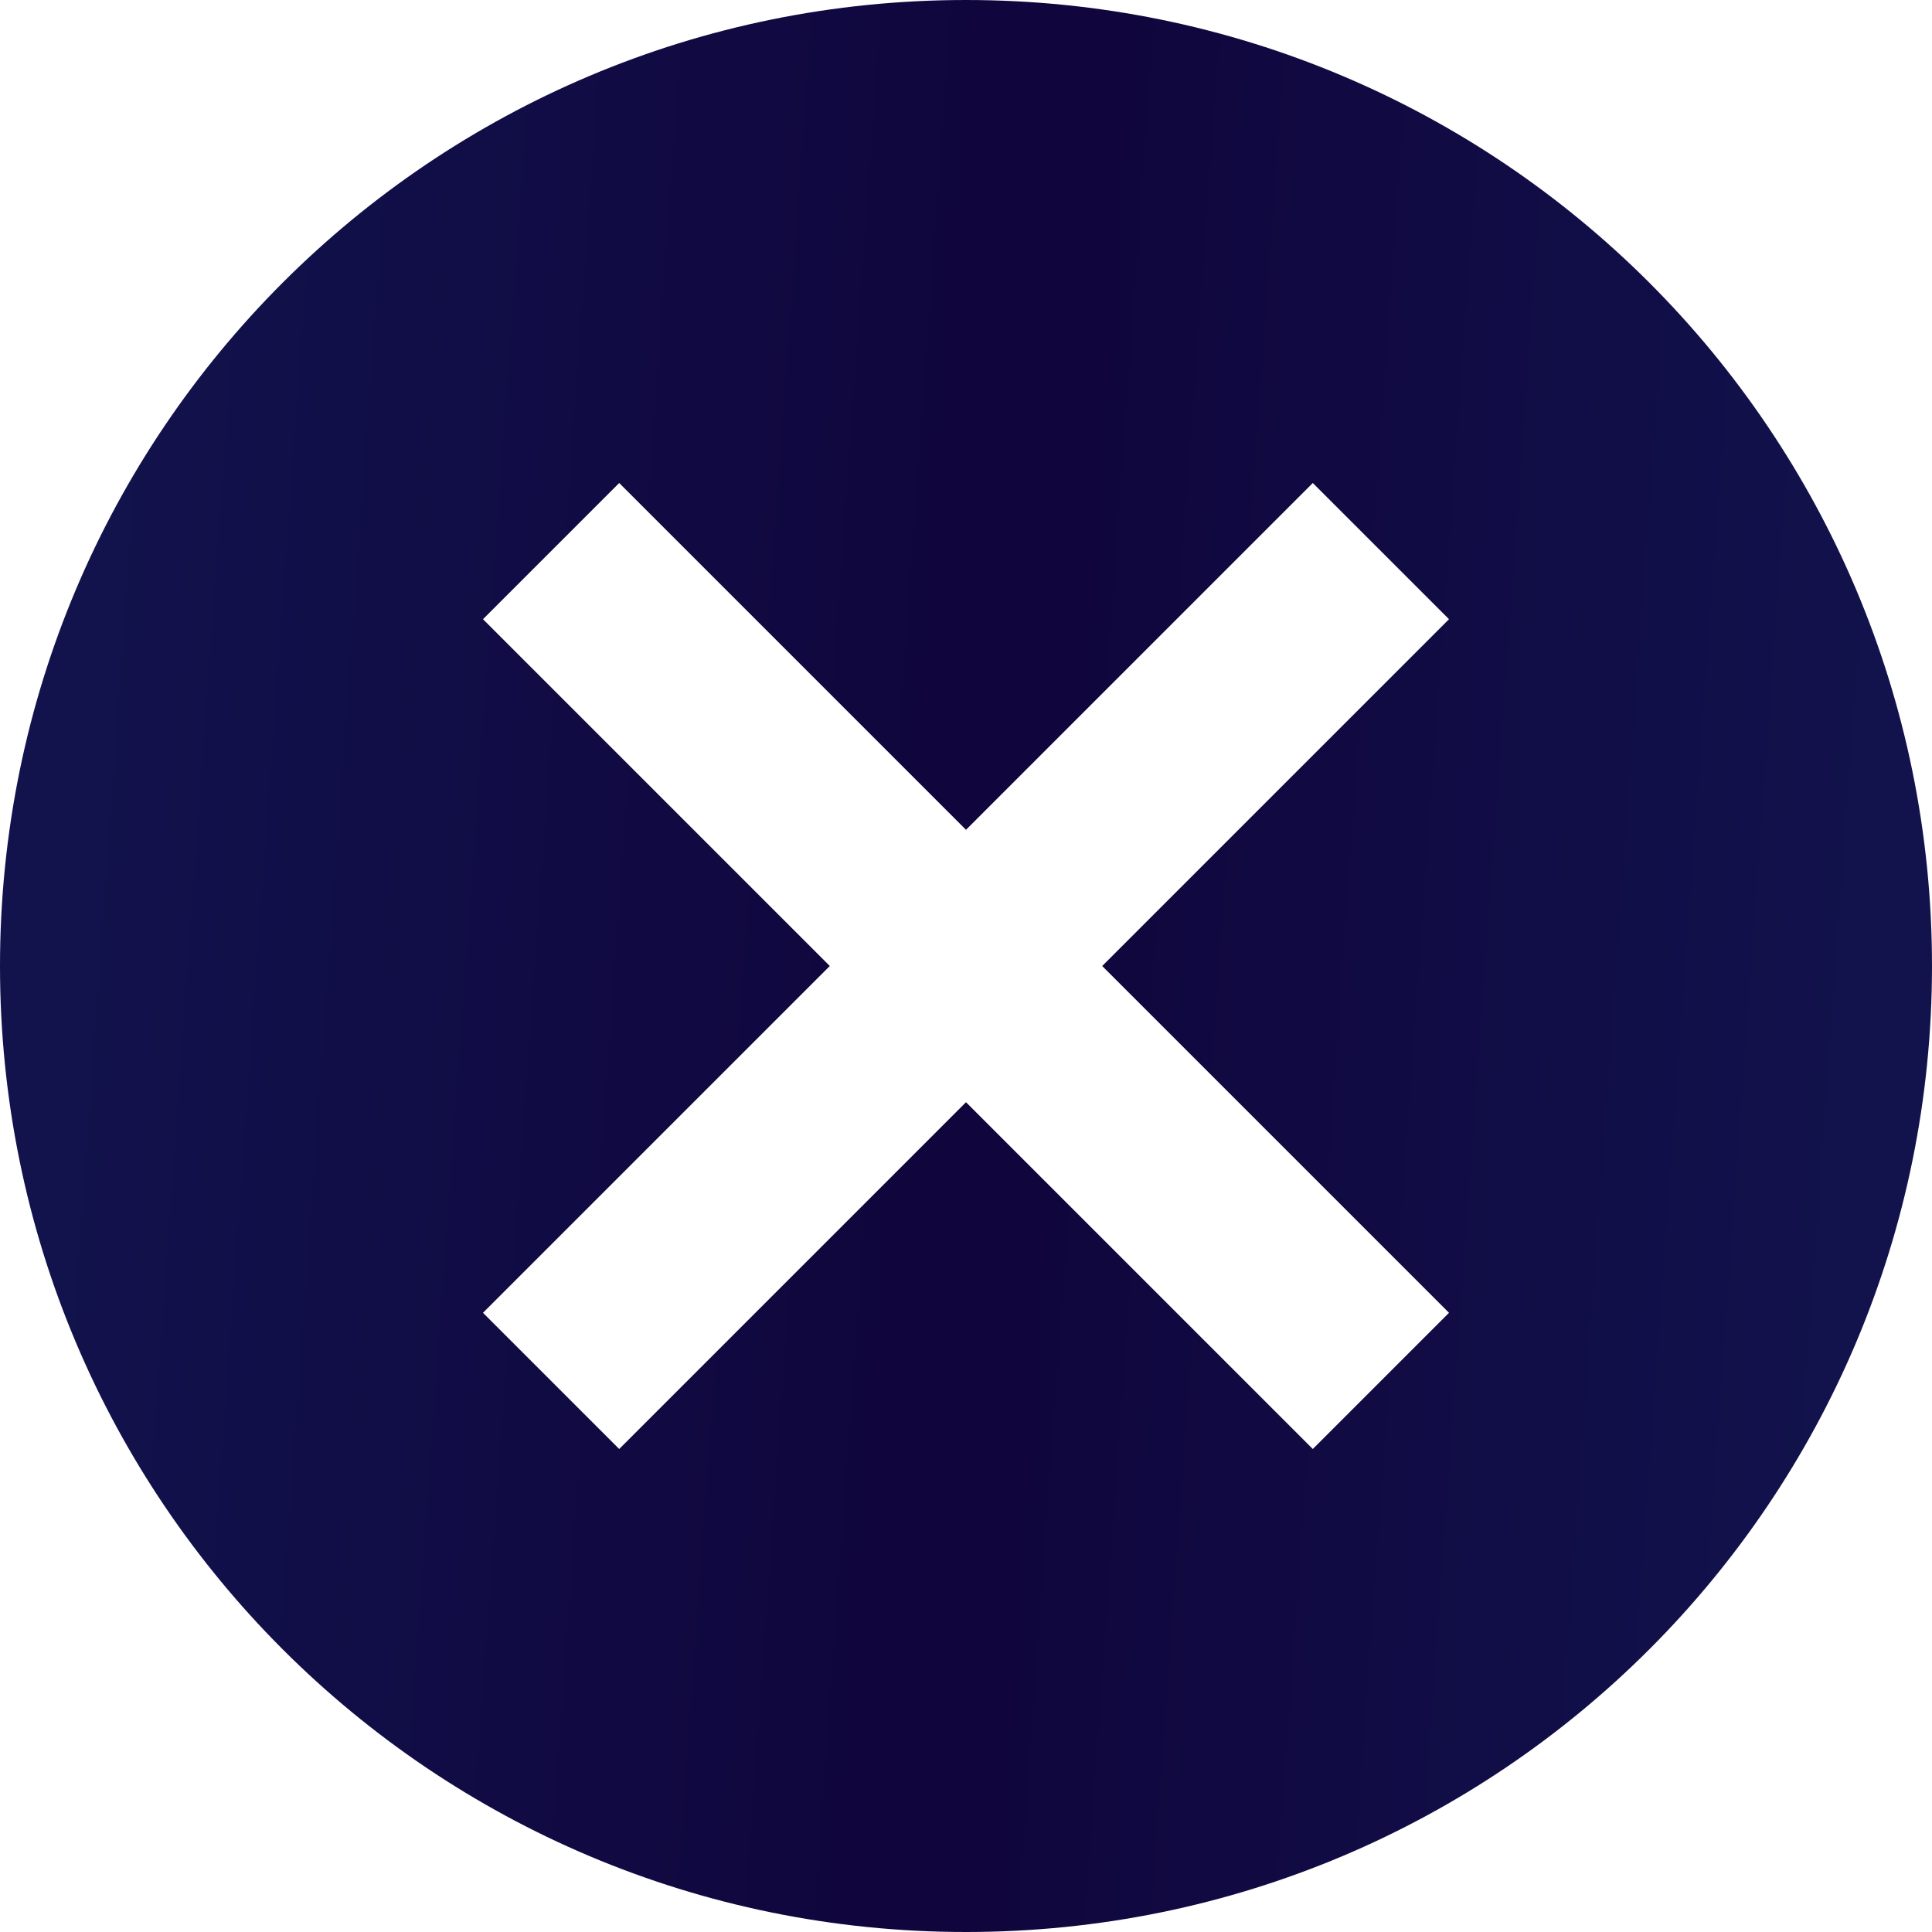 <svg width="22" height="22" viewBox="0 0 22 22" fill="none" xmlns="http://www.w3.org/2000/svg">
<path d="M11 0C17.083 0 22 4.917 22 11C22 17.083 17.083 22 11 22C4.917 22 0 17.083 0 11C0 4.917 4.917 0 11 0ZM14.949 5.5L11 9.449L7.051 5.5L5.5 7.051L9.449 11L5.5 14.949L7.051 16.5L11 12.551L14.949 16.5L16.5 14.949L12.551 11L16.5 7.051L14.949 5.5Z" fill="url(#paint0_linear_2837_637)"/>
<defs>
<linearGradient id="paint0_linear_2837_637" x1="1.47051e-08" y1="13.082" x2="21.582" y2="14.627" gradientUnits="userSpaceOnUse">
<stop stop-color="#12134D"/>
<stop offset="0.511" stop-color="#10053C"/>
<stop offset="1" stop-color="#12134D"/>
</linearGradient>
</defs>
</svg>
